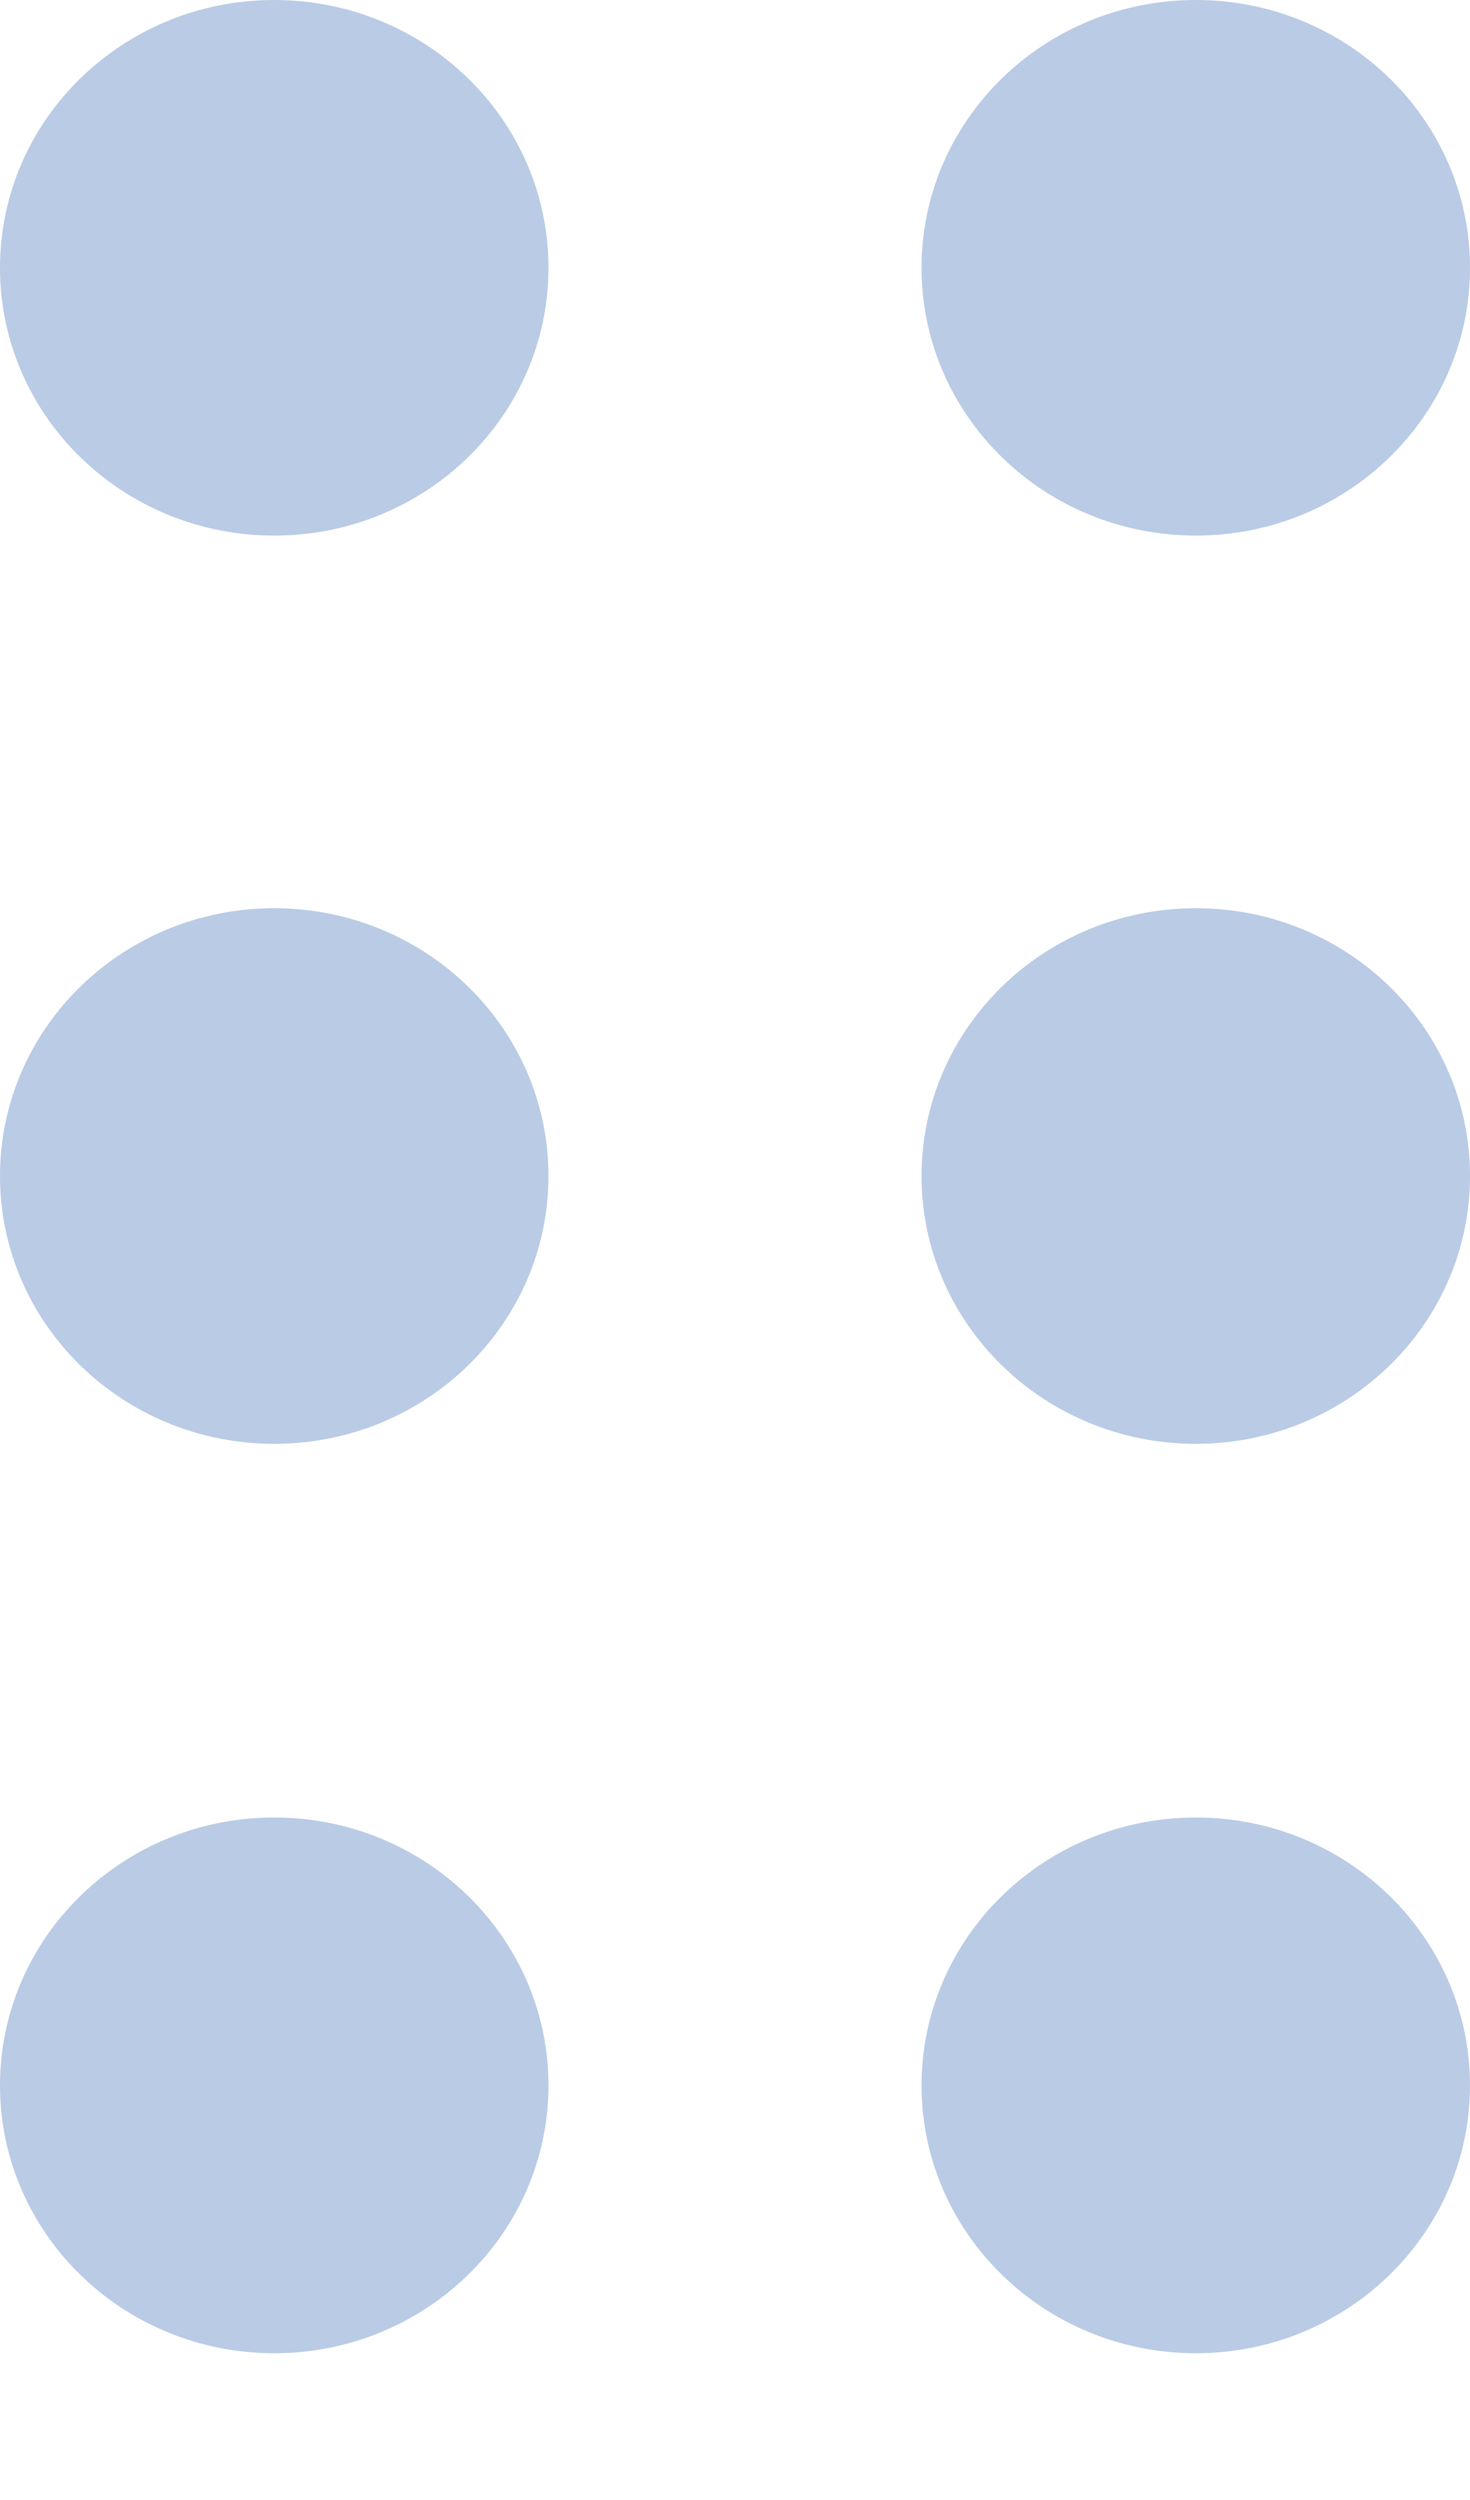 <svg width="10" height="17" viewBox="0 0 10 17" fill="none" xmlns="http://www.w3.org/2000/svg">
    <path d="M8.135 3.642C9.165 3.642 10 2.827 10 1.821C10 0.815 9.165 0 8.135 0C7.104 0 6.269 0.815 6.269 1.821C6.269 2.827 7.104 3.642 8.135 3.642Z" fill="#B9CBE5"/>
    <path d="M8.135 9.818C9.165 9.818 10 9.003 10 7.997C10 6.991 9.165 6.176 8.135 6.176C7.104 6.176 6.269 6.991 6.269 7.997C6.269 9.003 7.104 9.818 8.135 9.818Z" fill="#B9CBE5"/>
    <path d="M8.135 16.002C9.165 16.002 10 15.186 10 14.181C10 13.175 9.165 12.359 8.135 12.359C7.104 12.359 6.269 13.175 6.269 14.181C6.269 15.186 7.104 16.002 8.135 16.002Z" fill="#B9CBE5"/>
    <path d="M1.865 3.642C2.896 3.642 3.731 2.827 3.731 1.821C3.731 0.815 2.896 0 1.865 0C0.835 0 0 0.815 0 1.821C0 2.827 0.835 3.642 1.865 3.642Z" fill="#B9CBE5"/>
    <path d="M1.865 9.818C2.896 9.818 3.731 9.003 3.731 7.997C3.731 6.991 2.896 6.176 1.865 6.176C0.835 6.176 0 6.991 0 7.997C0 9.003 0.835 9.818 1.865 9.818Z" fill="#B9CBE5"/>
    <path d="M1.865 16.002C2.896 16.002 3.731 15.186 3.731 14.181C3.731 13.175 2.896 12.359 1.865 12.359C0.835 12.359 0 13.175 0 14.181C0 15.186 0.835 16.002 1.865 16.002Z" fill="#B9CBE5"/>
</svg>
